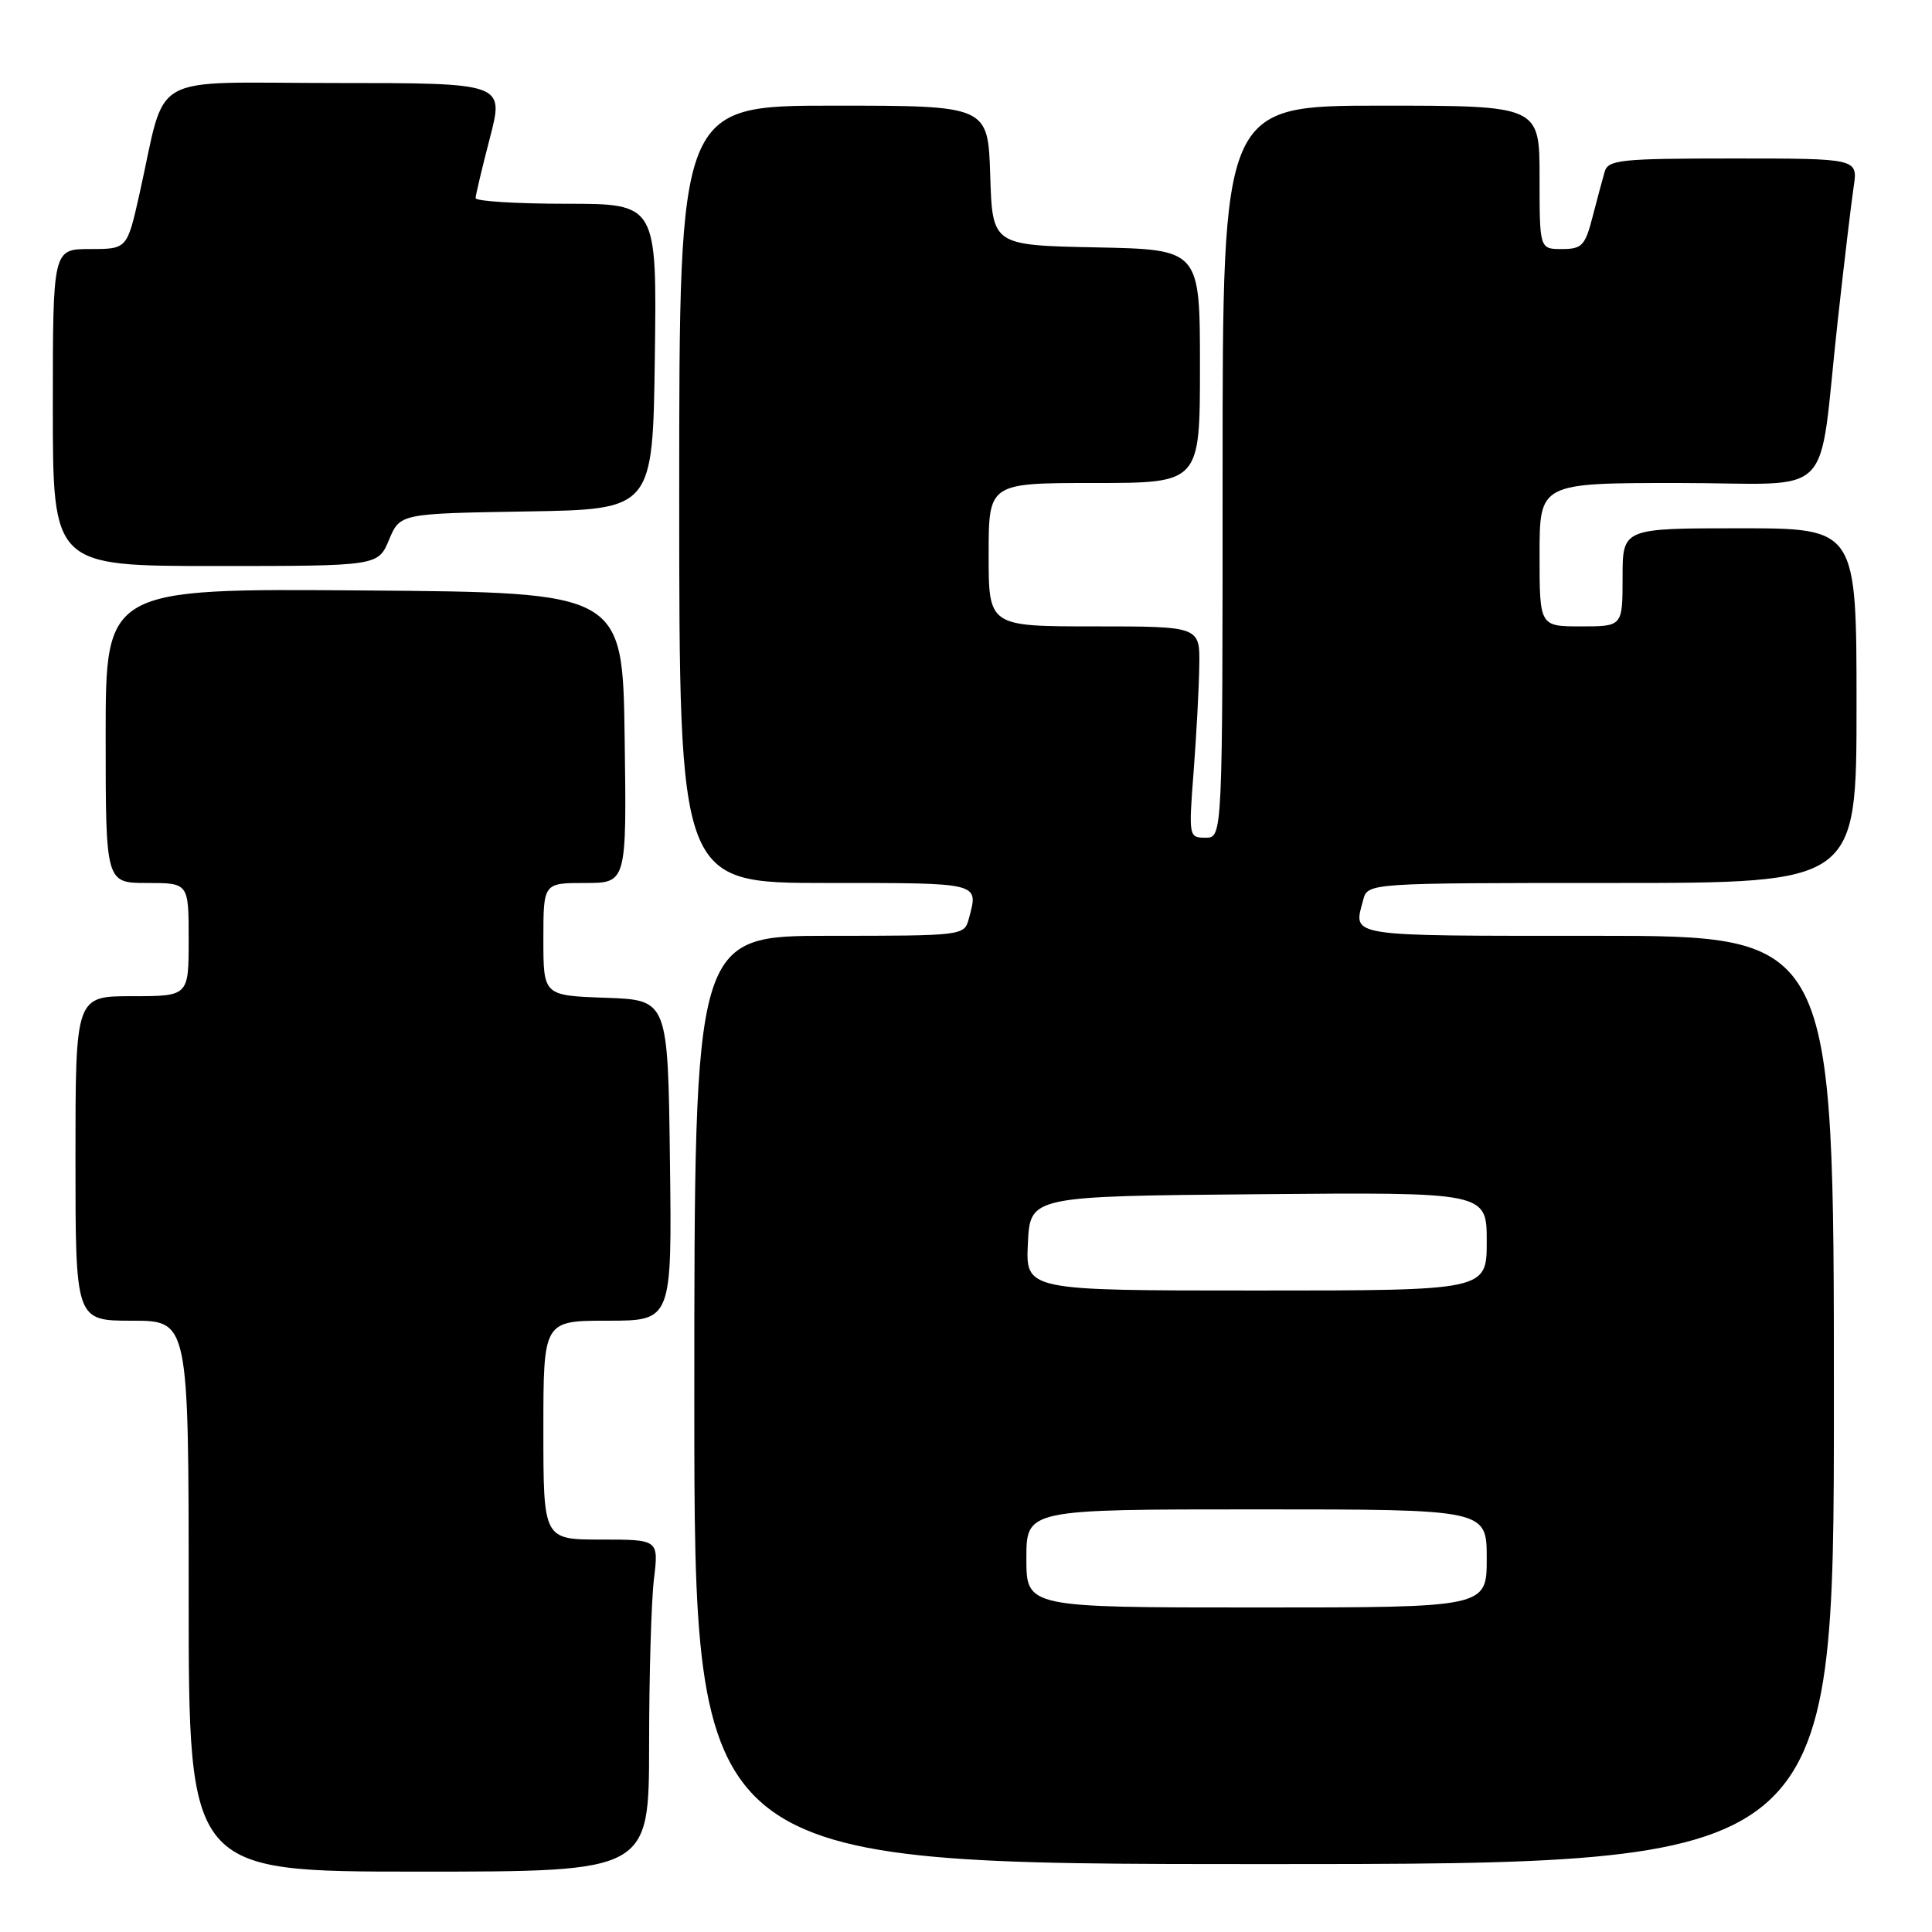 <?xml version="1.0" encoding="UTF-8" standalone="no"?>
<!DOCTYPE svg PUBLIC "-//W3C//DTD SVG 1.1//EN" "http://www.w3.org/Graphics/SVG/1.1/DTD/svg11.dtd" >
<svg xmlns="http://www.w3.org/2000/svg" xmlns:xlink="http://www.w3.org/1999/xlink" version="1.1" viewBox="0 0 256 256">
 <g >
 <path fill="currentColor"
d=" M 86.01 231.25 C 86.01 222.04 86.30 212.14 86.65 209.25 C 87.28 204.00 87.28 204.00 79.64 204.00 C 72.00 204.00 72.00 204.00 72.00 189.50 C 72.00 175.00 72.00 175.00 80.52 175.00 C 89.04 175.00 89.04 175.00 88.77 153.75 C 88.50 132.50 88.50 132.50 80.25 132.21 C 72.00 131.92 72.00 131.92 72.00 124.46 C 72.00 117.00 72.00 117.00 77.52 117.00 C 83.04 117.00 83.04 117.00 82.77 97.75 C 82.50 78.50 82.50 78.50 48.25 78.24 C 14.00 77.97 14.00 77.97 14.00 97.49 C 14.00 117.00 14.00 117.00 19.50 117.00 C 25.00 117.00 25.00 117.00 25.00 124.50 C 25.00 132.00 25.00 132.00 17.50 132.00 C 10.00 132.00 10.00 132.00 10.00 153.50 C 10.00 175.00 10.00 175.00 17.50 175.00 C 25.00 175.00 25.00 175.00 25.00 211.50 C 25.00 248.00 25.00 248.00 55.50 248.00 C 86.00 248.00 86.00 248.00 86.01 231.25 Z  M 243.00 185.50 C 243.00 124.00 243.00 124.00 211.50 124.00 C 178.06 124.00 179.31 124.19 180.63 119.25 C 181.23 117.00 181.23 117.00 213.62 117.00 C 246.00 117.00 246.00 117.00 246.00 93.50 C 246.00 70.00 246.00 70.00 230.50 70.00 C 215.00 70.00 215.00 70.00 215.00 76.50 C 215.00 83.00 215.00 83.00 209.50 83.00 C 204.00 83.00 204.00 83.00 204.00 73.50 C 204.00 64.00 204.00 64.00 222.41 64.00 C 243.63 64.00 240.81 66.88 243.51 42.50 C 244.36 34.80 245.31 26.81 245.62 24.75 C 246.18 21.00 246.18 21.00 229.66 21.00 C 214.78 21.00 213.08 21.17 212.63 22.75 C 212.35 23.71 211.62 26.41 211.02 28.75 C 210.04 32.55 209.61 33.00 206.96 33.00 C 204.00 33.00 204.00 33.00 204.00 23.50 C 204.00 14.00 204.00 14.00 183.00 14.00 C 162.00 14.00 162.00 14.00 162.00 62.50 C 162.00 111.00 162.00 111.00 159.74 111.00 C 157.52 111.00 157.50 110.86 158.16 102.25 C 158.53 97.44 158.87 91.14 158.91 88.25 C 159.00 83.00 159.00 83.00 145.00 83.00 C 131.00 83.00 131.00 83.00 131.00 73.50 C 131.00 64.00 131.00 64.00 145.00 64.00 C 159.00 64.00 159.00 64.00 159.00 48.53 C 159.00 33.06 159.00 33.06 145.25 32.78 C 131.50 32.50 131.50 32.50 131.21 23.25 C 130.92 14.00 130.92 14.00 110.46 14.00 C 90.00 14.00 90.00 14.00 90.00 65.50 C 90.00 117.00 90.00 117.00 109.50 117.00 C 130.14 117.00 129.67 116.88 128.37 121.75 C 127.77 123.98 127.58 124.00 109.88 124.00 C 92.00 124.00 92.00 124.00 92.00 185.50 C 92.00 247.00 92.00 247.00 167.50 247.00 C 243.00 247.00 243.00 247.00 243.00 185.50 Z  M 51.55 71.52 C 53.01 68.05 53.01 68.05 69.75 67.77 C 86.50 67.50 86.50 67.50 86.77 47.25 C 87.04 27.00 87.04 27.00 75.02 27.00 C 68.41 27.00 63.01 26.66 63.02 26.25 C 63.03 25.84 63.88 22.24 64.92 18.25 C 66.80 11.00 66.80 11.00 44.44 11.00 C 19.10 11.00 22.18 9.25 18.47 25.75 C 16.84 33.00 16.84 33.00 11.92 33.00 C 7.00 33.00 7.00 33.00 7.00 54.00 C 7.00 75.00 7.00 75.00 28.55 75.00 C 50.10 75.00 50.10 75.00 51.55 71.52 Z  M 136.00 206.50 C 136.00 200.00 136.00 200.00 166.50 200.00 C 197.00 200.00 197.00 200.00 197.00 206.50 C 197.00 213.00 197.00 213.00 166.50 213.00 C 136.00 213.00 136.00 213.00 136.00 206.50 Z  M 136.20 164.75 C 136.50 158.50 136.50 158.50 166.75 158.24 C 197.00 157.97 197.00 157.97 197.00 164.49 C 197.00 171.00 197.00 171.00 166.45 171.00 C 135.90 171.00 135.90 171.00 136.20 164.75 Z "/>
</g>
</svg>